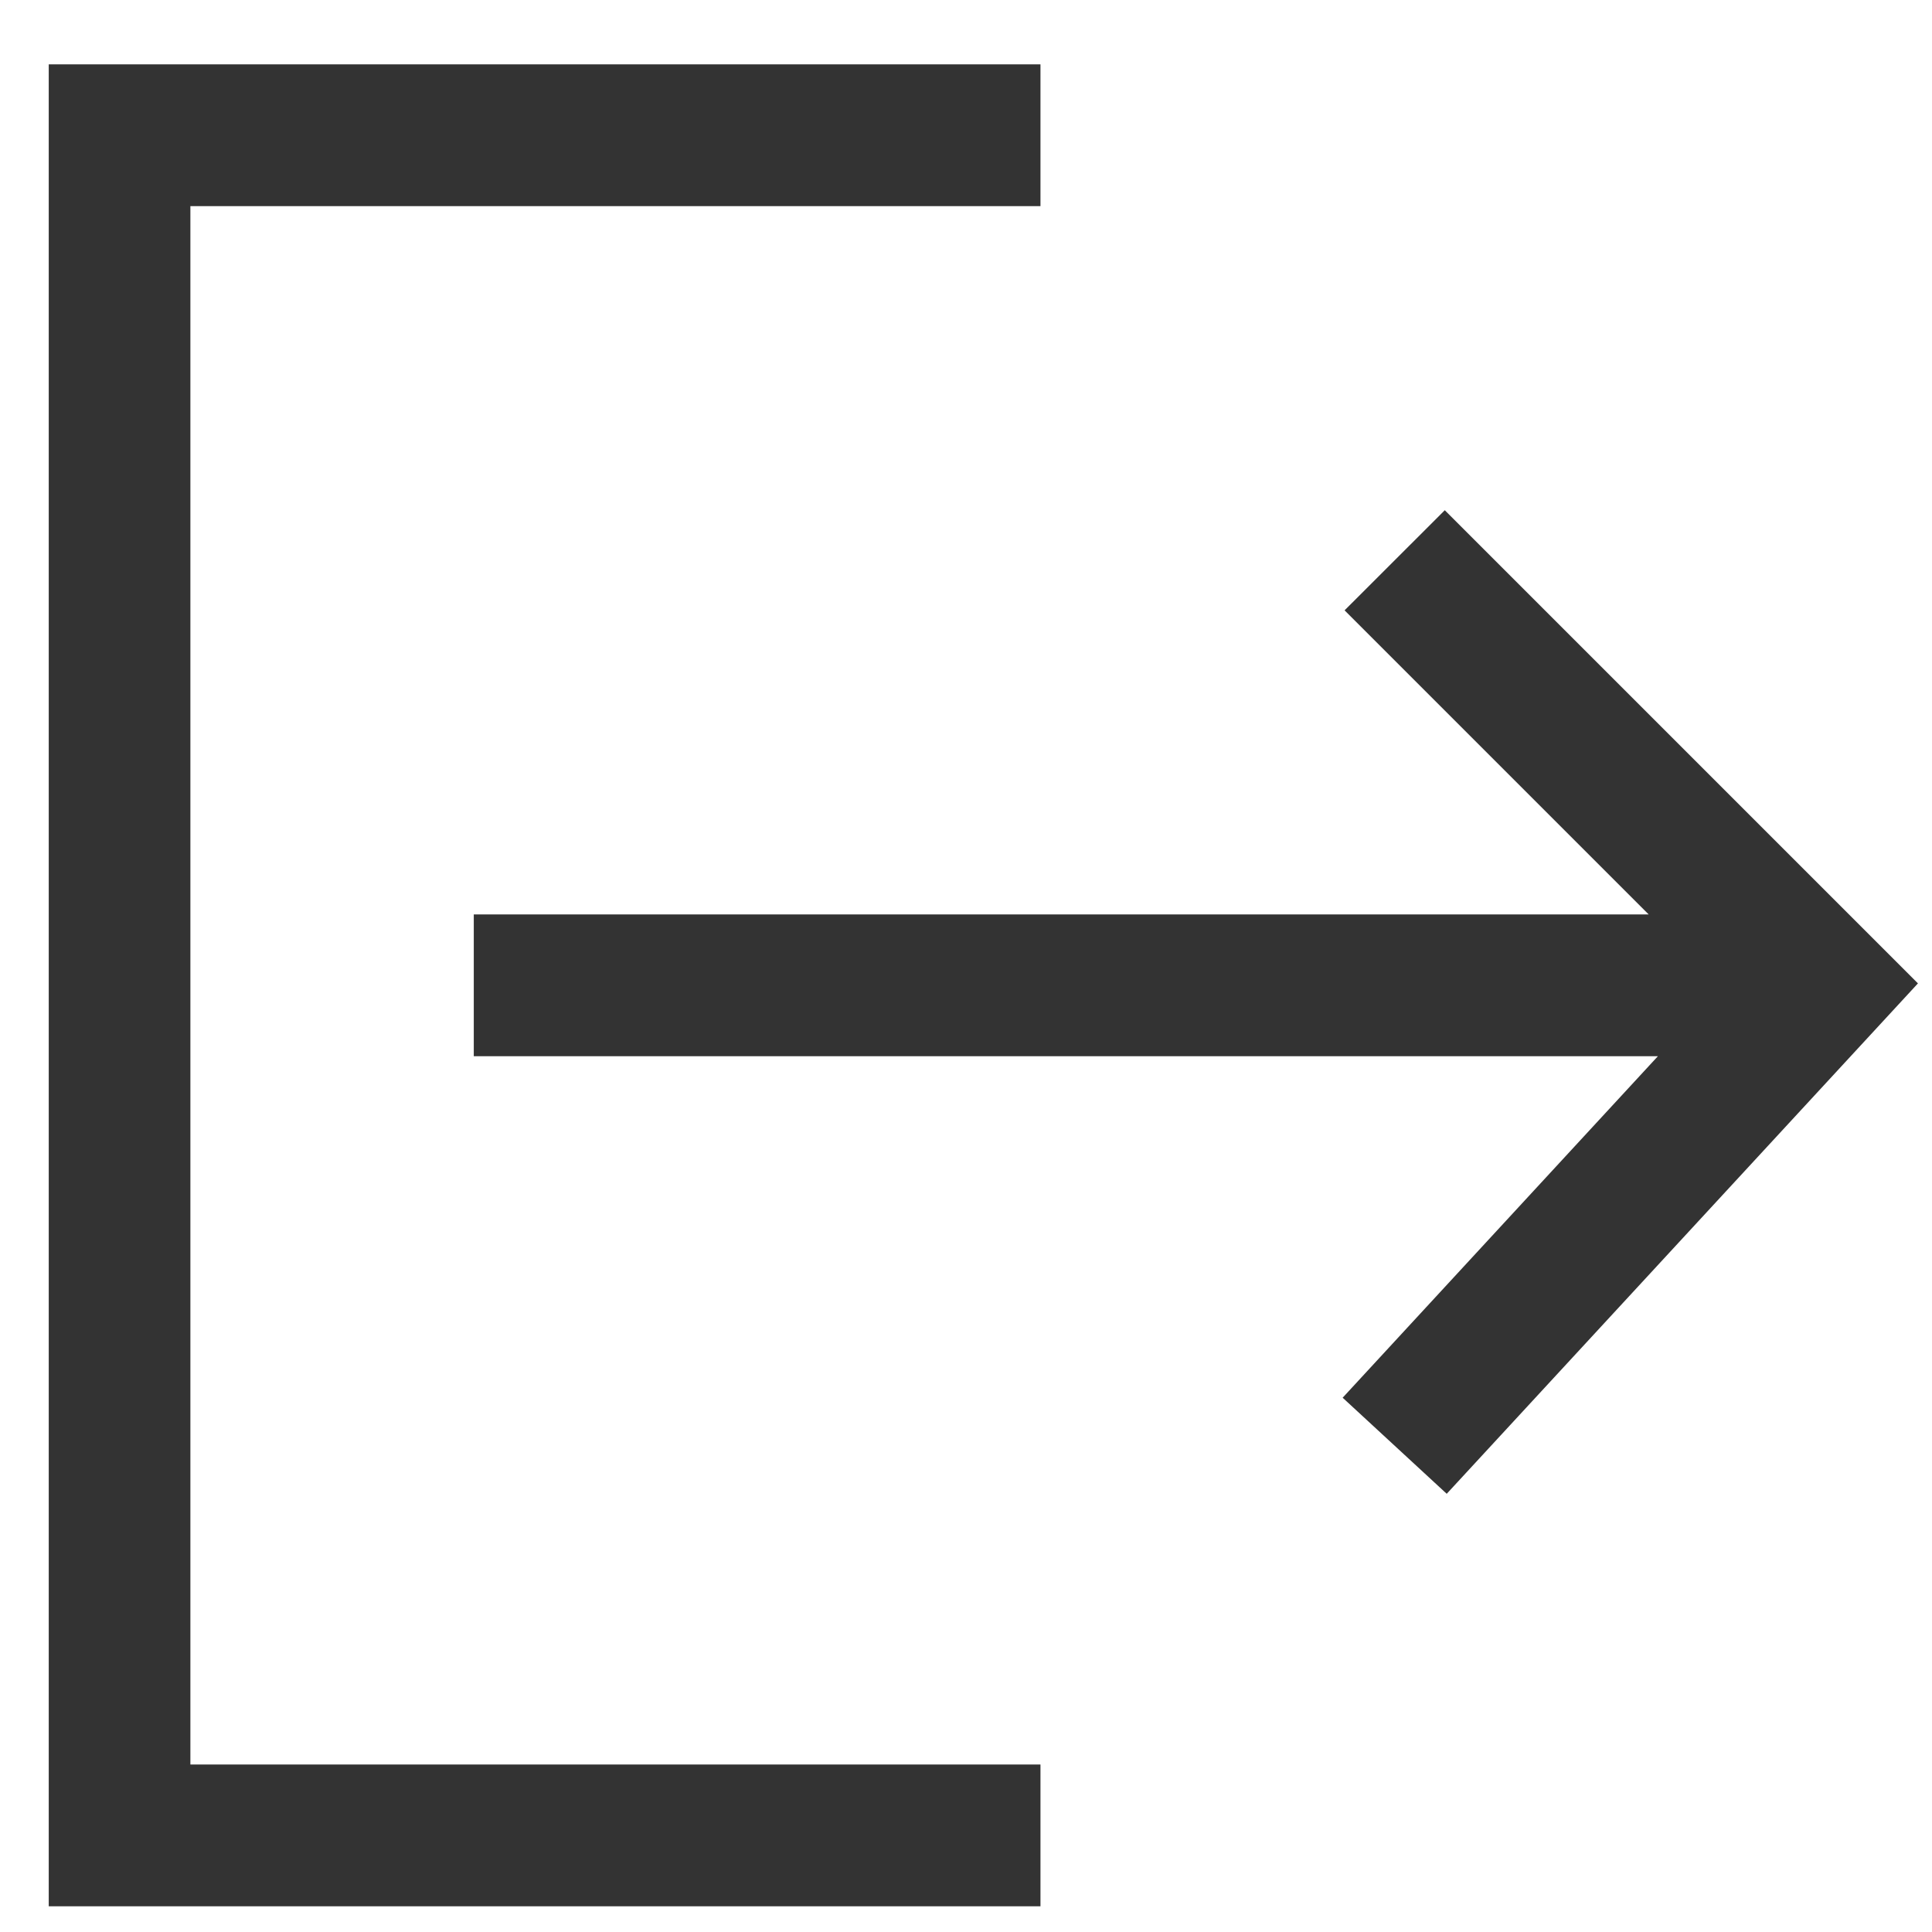 <svg width="22" height="22" viewBox="0 0 22 22" fill="none" xmlns="http://www.w3.org/2000/svg">
<path fill-rule="evenodd" clip-rule="evenodd" d="M0.555 0.733H11.848V2.347H2.168V20.093H11.848V21.707H0.555V0.733ZM16.452 5.81L21.84 11.198L16.474 17.01L15.289 15.916L18.879 12.027H5.395V10.413H18.774L15.311 6.95L16.452 5.81Z" fill="#333333"/>
</svg>
